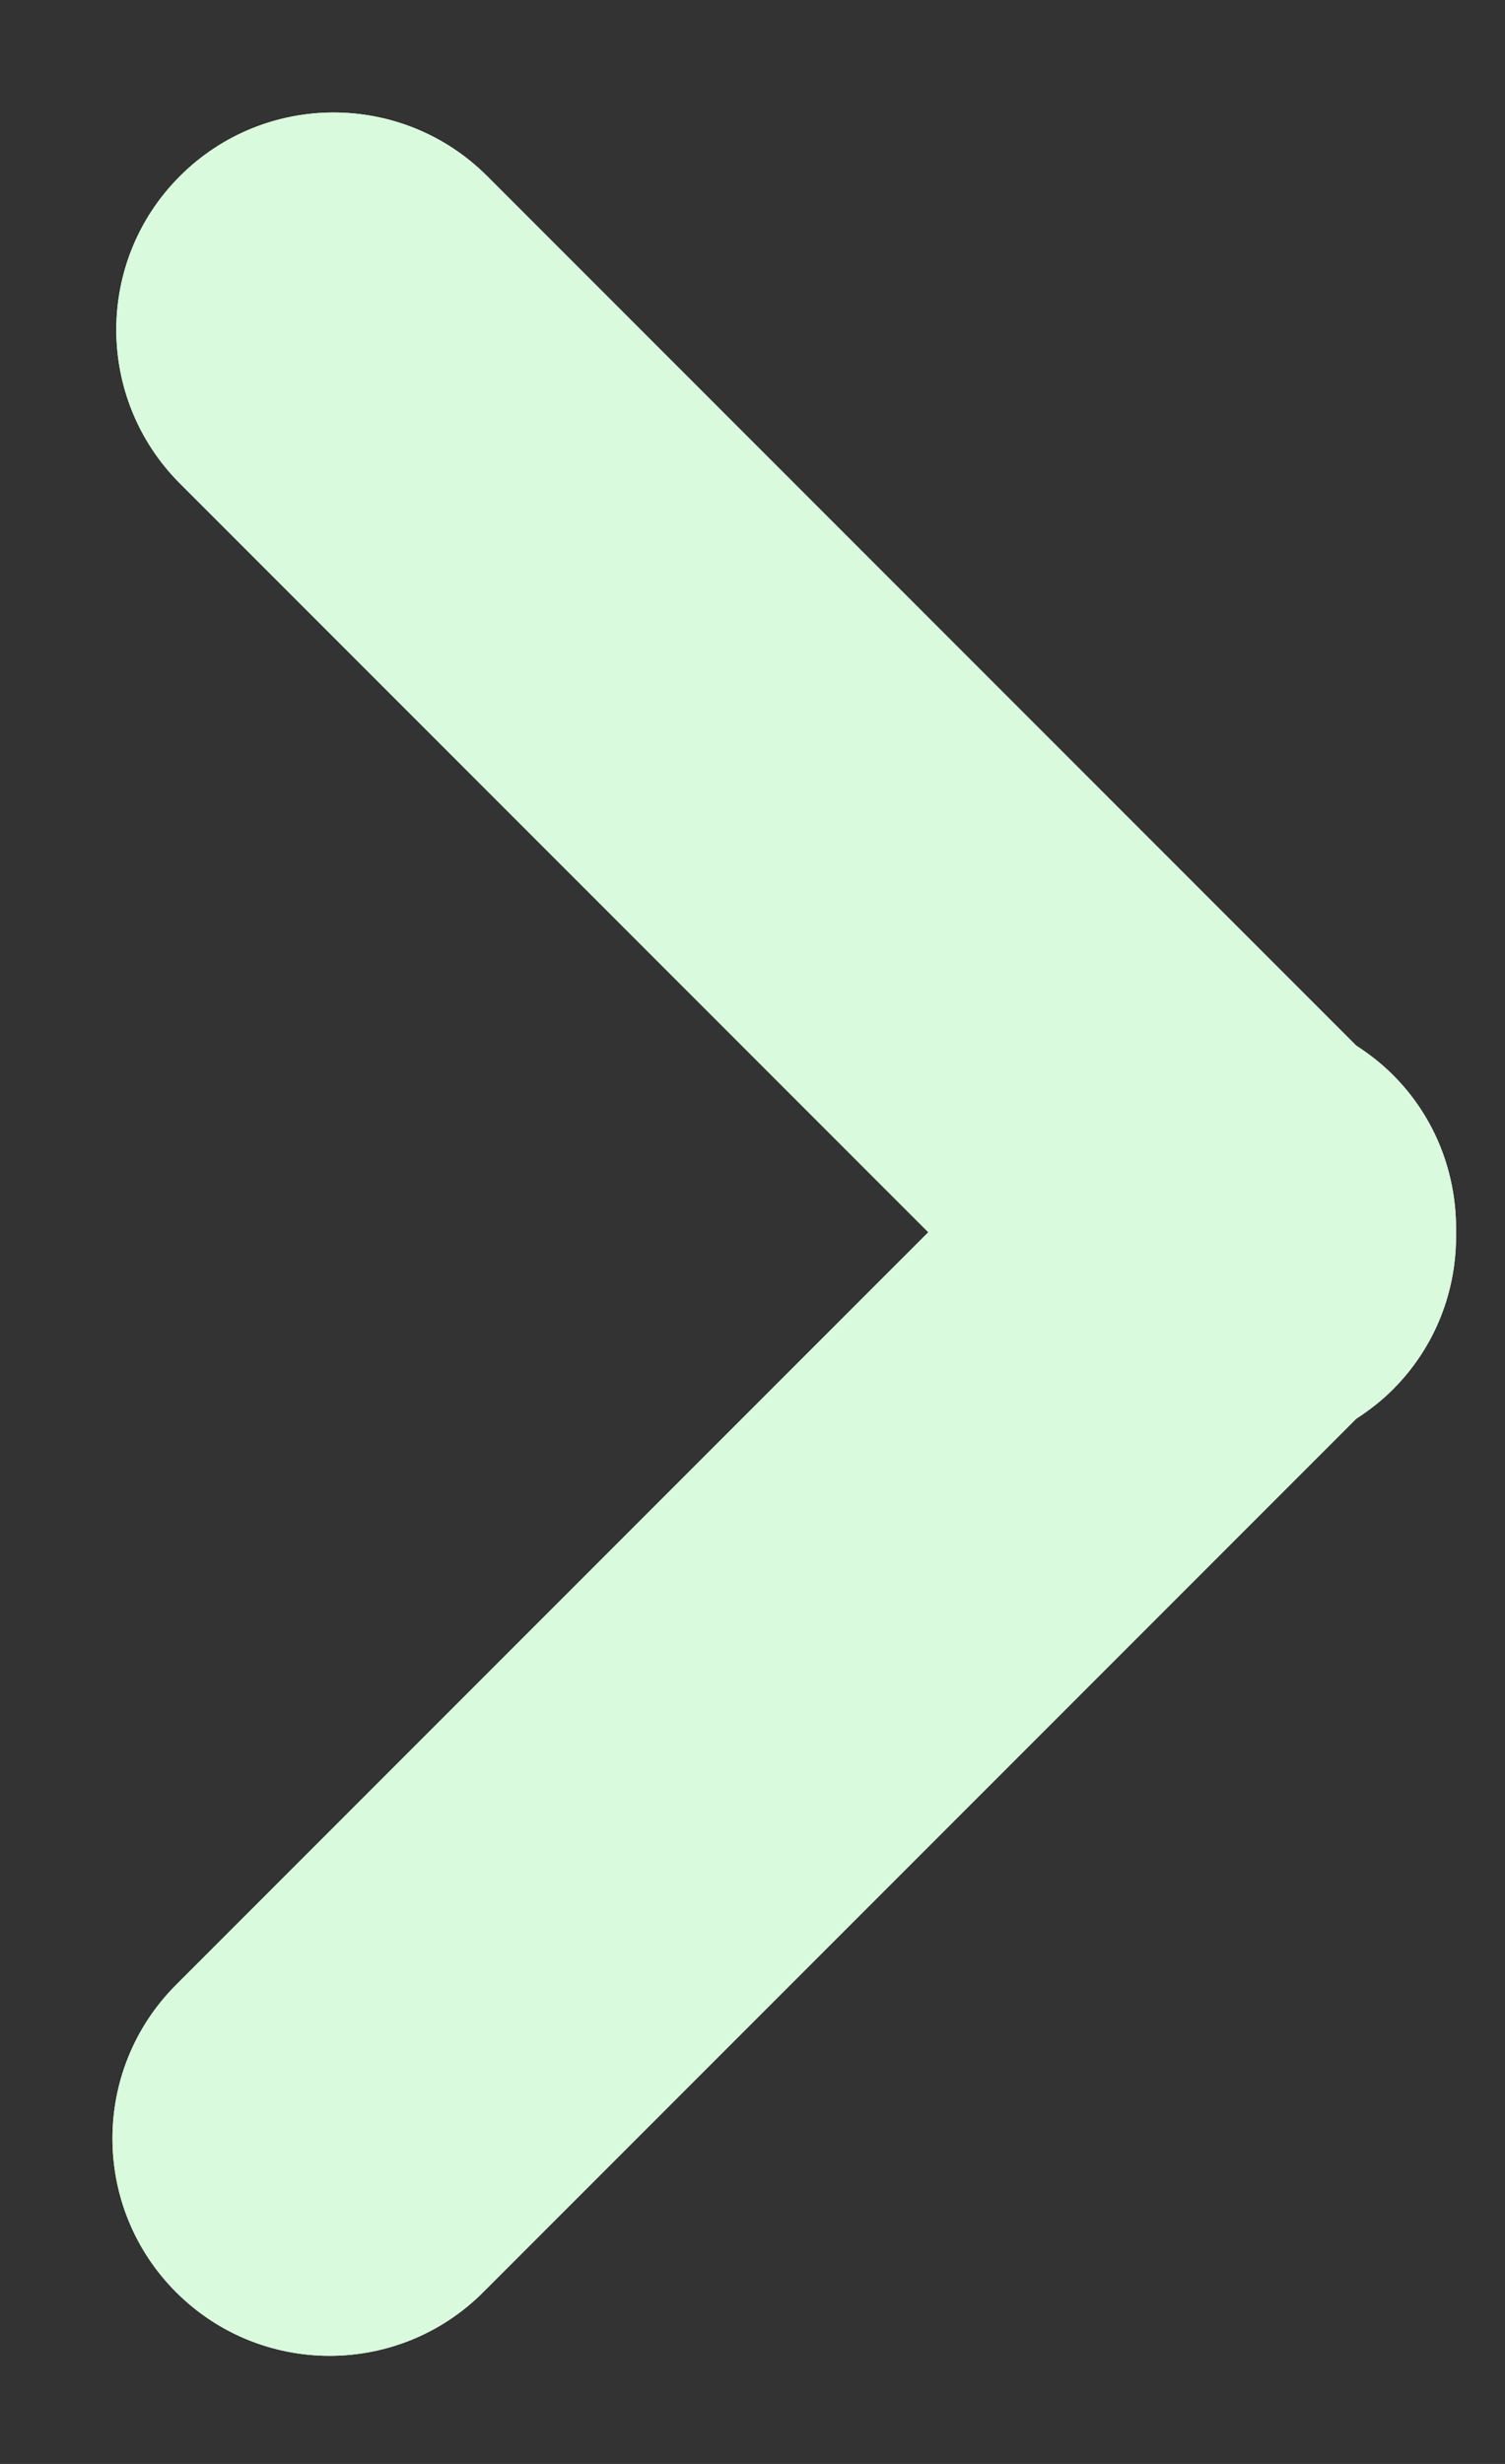 <svg width="11" height="18" viewBox="0 0 11 18" fill="none" xmlns="http://www.w3.org/2000/svg">
<rect x="0" y="0" width="11" height="18" fill="#333333" stroke="none"/>
<path fill-rule="evenodd" clip-rule="evenodd" d="M9.912 10.365C10.006 10.304 10.097 10.234 10.18 10.151C10.497 9.834 10.65 9.417 10.642 9.001C10.649 8.586 10.497 8.168 10.18 7.852C10.097 7.769 10.006 7.699 9.912 7.638L3.56 1.286C2.94 0.667 1.935 0.667 1.315 1.287C0.695 1.906 0.695 2.911 1.315 3.532L6.785 9.002L1.287 14.5C0.667 15.12 0.667 16.125 1.287 16.745C1.597 17.055 2.003 17.21 2.409 17.21C2.816 17.21 3.222 17.055 3.532 16.745L9.912 10.365Z" fill="white"/>
<path d="M10.18 10.151C10.097 10.234 10.006 10.304 9.912 10.365L3.532 16.745C3.222 17.055 2.816 17.21 2.409 17.21C2.003 17.21 1.597 17.055 1.287 16.745C0.667 16.125 0.667 15.12 1.287 14.5L6.785 9.002L1.315 3.532C0.695 2.911 0.695 1.906 1.315 1.287C1.935 0.667 2.94 0.667 3.56 1.286L9.912 7.638C10.006 7.699 10.097 7.769 10.18 7.852C10.497 8.168 10.649 8.586 10.642 9.001C10.65 9.417 10.497 9.834 10.18 10.151Z" fill="#D9FADD"/>
</svg>
